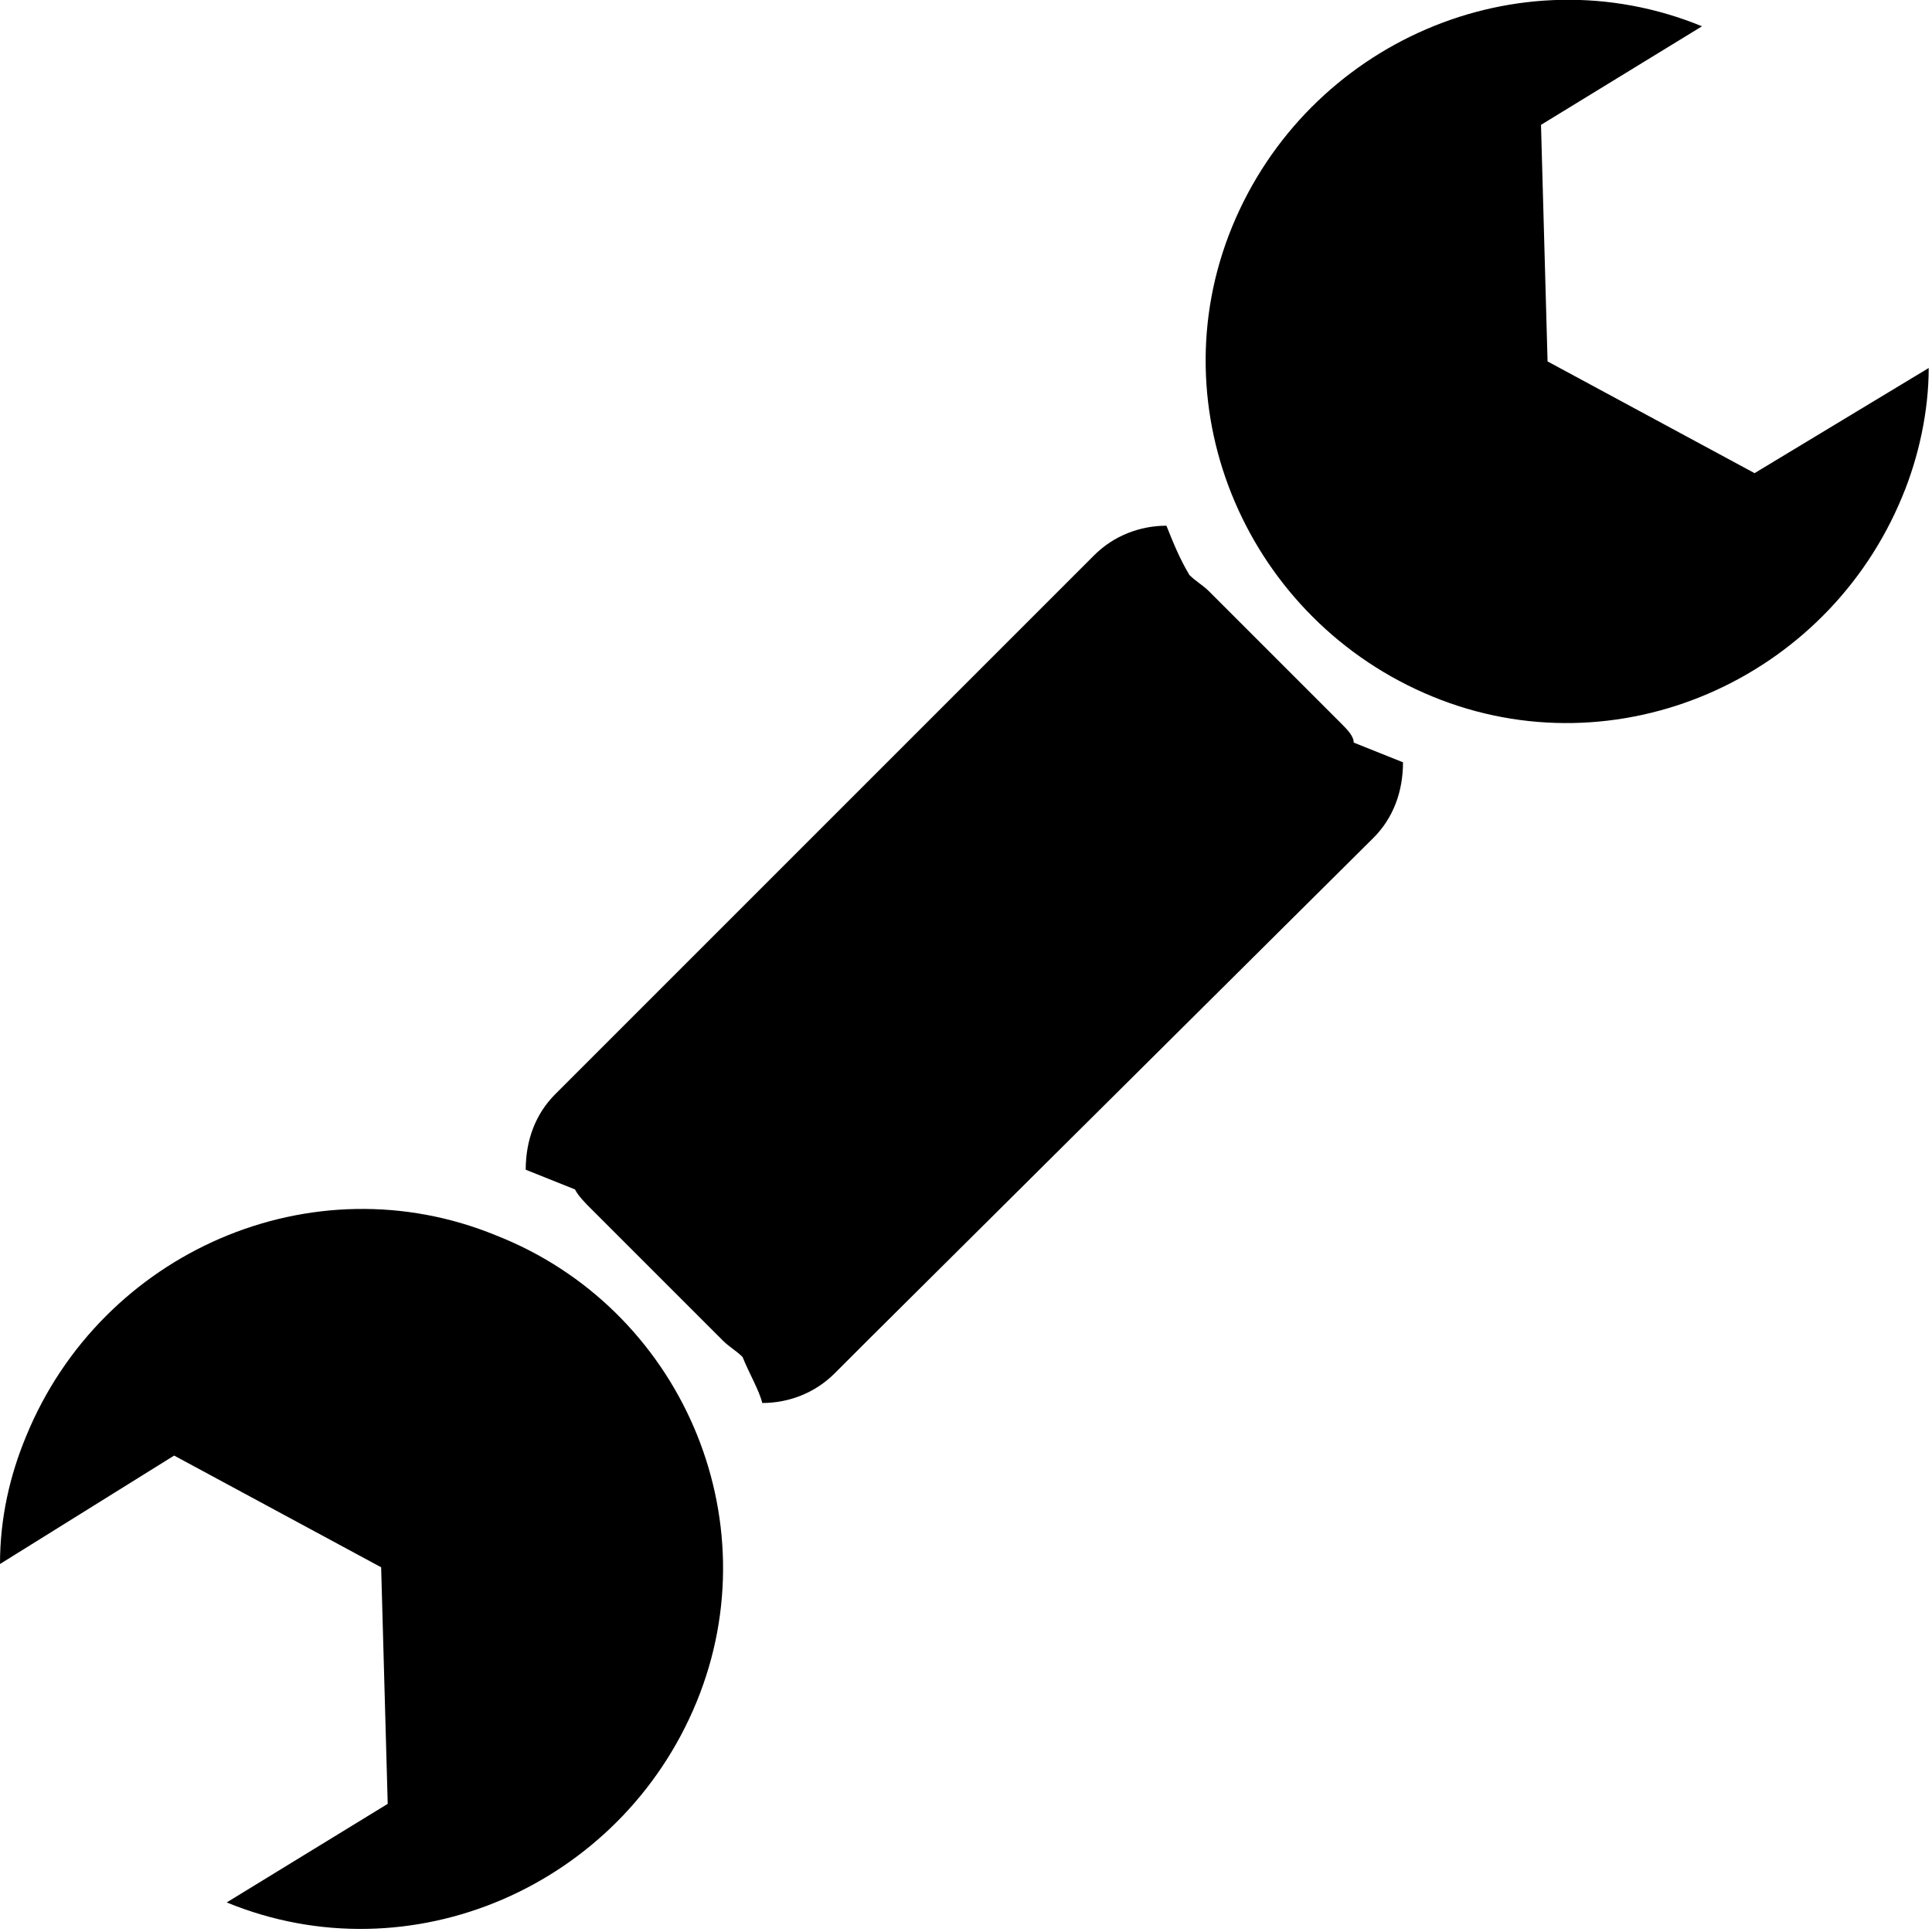 <?xml version="1.0" encoding="utf-8"?>
<!-- Generator: Adobe Illustrator 21.1.0, SVG Export Plug-In . SVG Version: 6.00 Build 0)  -->
<svg version="1.1" id="Layer_1" xmlns="http://www.w3.org/2000/svg" xmlns:xlink="http://www.w3.org/1999/xlink" x="0px" y="0px"
	 viewBox="0 0 58.8 58.8" style="enable-background:new 0 0 58.8 58.8;" xml:space="preserve">
<title>Asset 15</title>
<g>
	<path d="M53.4,14.4L47.1,11l-0.2-7.2l4.9-3c-5.6-2.3-12,0.5-14.3,6.1s0.5,12,6.1,14.3s12-0.5,14.3-6.1c0.5-1.2,0.8-2.6,0.8-3.9
		L53.4,14.4z"/>
	<path d="M15.1,37.6c-5.6-2.3-12,0.5-14.3,6.1C0.3,44.9,0,46.2,0,47.6l5.3-3.3l6.3,3.4l0.2,7.2l-4.9,3c5.6,2.3,12-0.5,14.3-6.1
		S20.7,39.8,15.1,37.6z"/>
	<path d="M40.8,22l-4-4c-0.2-0.2-0.4-0.3-0.6-0.5c-0.3-0.5-0.5-1-0.7-1.5c-0.8,0-1.6,0.3-2.2,0.9l-1,1L16.9,33.3
		c-0.6,0.6-0.9,1.4-0.9,2.3c0.5,0.2,1,0.4,1.5,0.6c0.1,0.2,0.3,0.4,0.5,0.6l4,4c0.2,0.2,0.4,0.3,0.6,0.5c0.2,0.5,0.5,1,0.6,1.4
		c0.8,0,1.6-0.3,2.2-0.9l1-1l15.4-15.3c0.6-0.6,0.9-1.4,0.9-2.3c-0.5-0.2-1-0.4-1.5-0.6C41.2,22.4,41,22.2,40.8,22z"/>
</g>
</svg>
